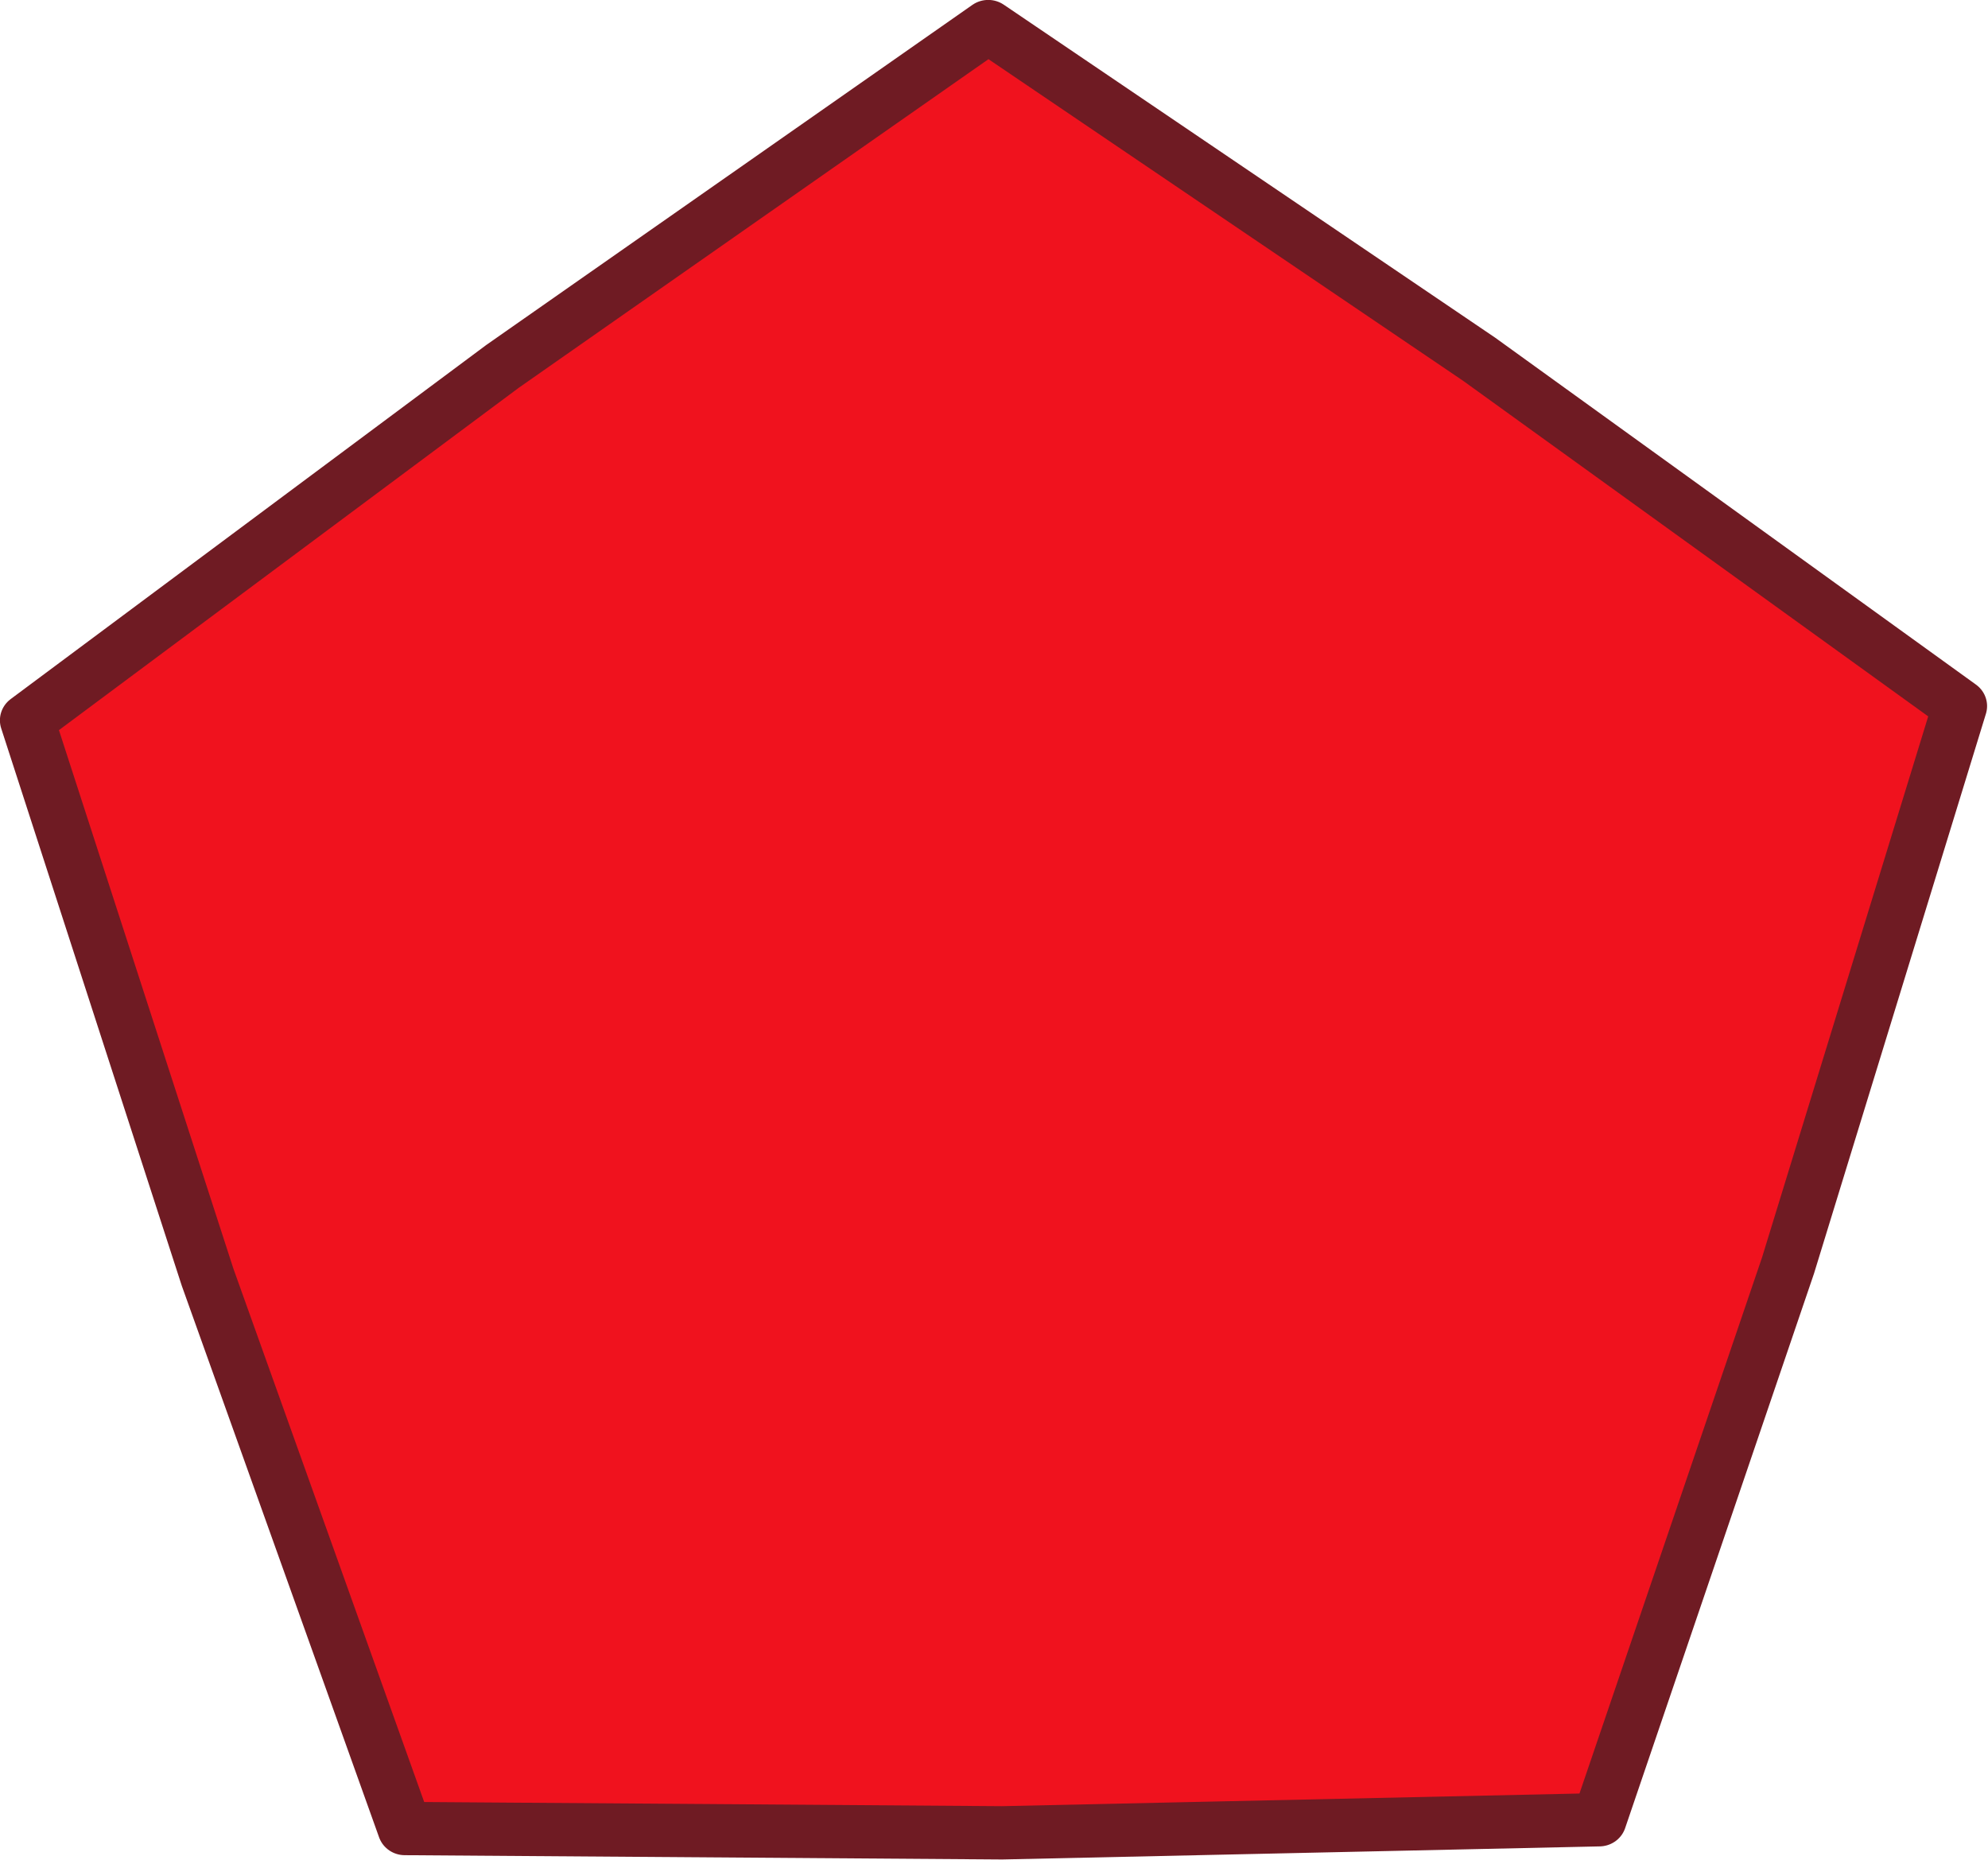 <?xml version="1.0" encoding="UTF-8" standalone="no"?>
<!-- Created with Inkscape (http://www.inkscape.org/) -->

<svg
   xmlns:dc="http://purl.org/dc/elements/1.1/"
   xmlns:cc="http://creativecommons.org/ns#"
   xmlns:rdf="http://www.w3.org/1999/02/22-rdf-syntax-ns#"
   xmlns:svg="http://www.w3.org/2000/svg"
   xmlns="http://www.w3.org/2000/svg"
   xmlns:sodipodi="http://sodipodi.sourceforge.net/DTD/sodipodi-0.dtd"
   xmlns:inkscape="http://www.inkscape.org/namespaces/inkscape"
   width="149.392mm"
   height="139.749mm"
   viewBox="0 0 529.341 495.175"
   id="svg2"
   version="1.1"
   inkscape:version="0.91 r13725"
   sodipodi:docname="activeIcon.svg">
  <defs
     id="defs4" />
  <sodipodi:namedview
     id="base"
     pagecolor="#ffffff"
     bordercolor="#666666"
     borderopacity="1.0"
     inkscape:pageopacity="0.0"
     inkscape:pageshadow="2"
     inkscape:zoom="0.35"
     inkscape:cx="-695.35073"
     inkscape:cy="240.40626"
     inkscape:document-units="px"
     inkscape:current-layer="layer1"
     showgrid="false"
     fit-margin-top="0"
     fit-margin-left="0"
     fit-margin-right="0"
     fit-margin-bottom="0"
     inkscape:window-width="1366"
     inkscape:window-height="705"
     inkscape:window-x="-8"
     inkscape:window-y="-8"
     inkscape:window-maximized="1" />
  <g
     inkscape:label="Livello 1"
     inkscape:groupmode="layer"
     id="layer1"
     transform="translate(-113.208,-277.594)">
    <path
       sodipodi:type="star"
       style="fill:#f0121e;fill-opacity:1;stroke:#6f1b23;stroke-width:16;stroke-linejoin:round;stroke-miterlimit:4;stroke-dasharray:none;stroke-opacity:1"
       id="path3336"
       sodipodi:sides="5"
       sodipodi:cx="354.28571"
       sodipodi:cy="552.36218"
       sodipodi:r1="298.29446"
       sodipodi:r2="243.9304"
       sodipodi:arg1="0.93495789"
       sodipodi:arg2="1.5632764"
       inkscape:flatsided="false"
       inkscape:rounded="0"
       inkscape:randomized="0"
       d="M 531.429,792.362 356.12,796.286 180.772,794.999 122.868,629.483 69.906,462.32 209.427,356.102 352.043,254.076 496.176,353.946 637.279,458.053 586.838,625.994 Z"
       inkscape:transform-center-x="-29.894955"
       inkscape:transform-center-y="-12.531293"
       transform="matrix(0.907,0,0,0.887,57.036,59.305)" />
  </g>
</svg>
